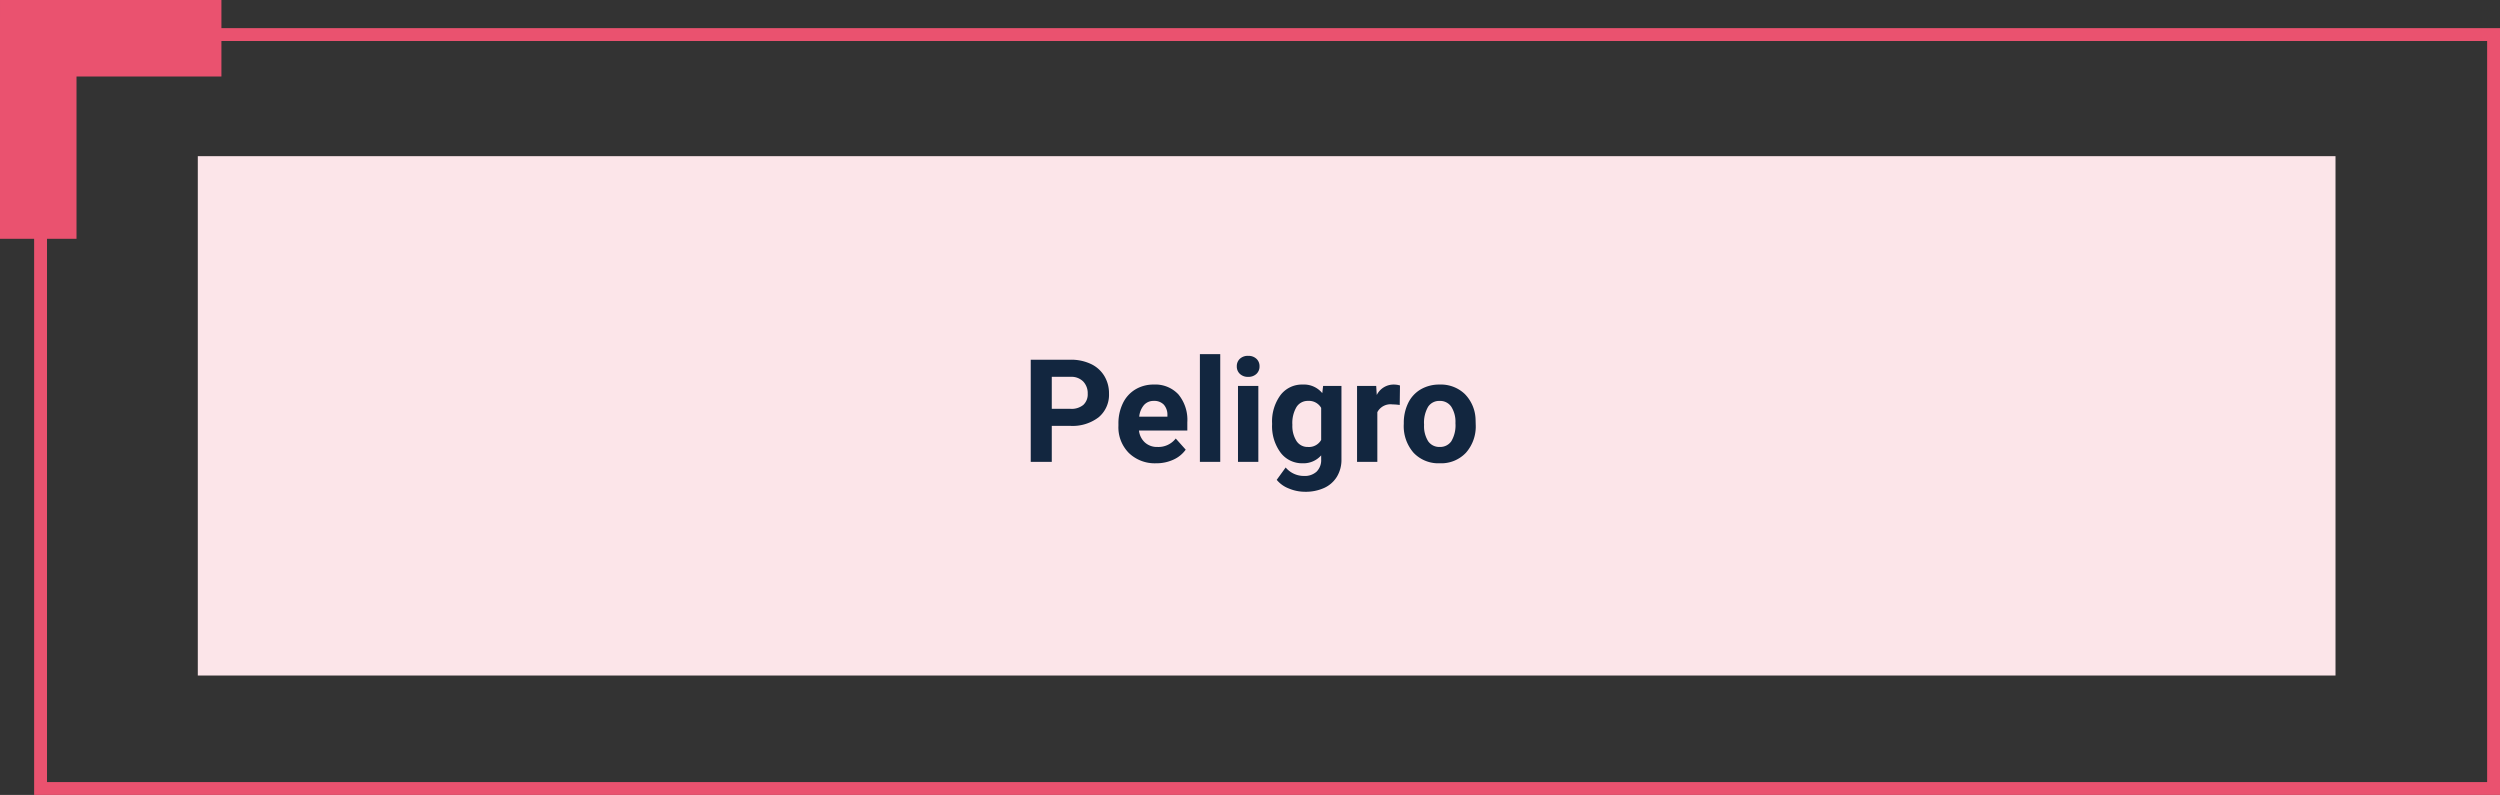 <svg xmlns="http://www.w3.org/2000/svg" width="295.761" height="94.045" viewBox="0 0 295.761 94.045">
  <rect x="0" y="0" width="295.761" height="94.045" fill="#333333" stroke="none"/>
  <g id="Grupo_57926" data-name="Grupo 57926" transform="translate(-1020 -1596)">
    <g id="Grupo_55771-5" data-name="Grupo 55771-5" transform="translate(1020 1596)">
      <path id="Rectángulo_5264-5" data-name="Rectángulo 5264-5" d="M0,0H252.9V61.442H0Z" transform="translate(23.401 18.476)" fill="#fce5e9"/>
      <rect id="Rectángulo_5265-5" data-name="Rectángulo 5265-5" width="290.201" height="89.194" transform="translate(4.799 4.09)" fill="none" stroke="#ea526f" stroke-miterlimit="10" stroke-width="1.522"/>
      <rect id="Rectángulo_5266-5" data-name="Rectángulo 5266-5" width="9.051" height="26.194" transform="translate(0 2.057)" fill="#ea526f"/>
      <rect id="Rectángulo_5267-5" data-name="Rectángulo 5267-5" width="26.194" height="9.051" transform="translate(0.001)" fill="#ea526f"/>
    </g>
    <g id="Descripción_Detallada_del_Escenario" data-name="Descripción Detallada del Escenario" transform="translate(-2693.524 438.967)" style="isolation: isolate">
      <g id="Grupo_57925" data-name="Grupo 57925">
        <path id="Trazado_105676" data-name="Trazado 105676" d="M-23.57-4.258V0h-2.49V-12.086h4.715a5.455,5.455,0,0,1,2.395.5,3.67,3.67,0,0,1,1.59,1.415A3.946,3.946,0,0,1-16.8-8.085a3.47,3.47,0,0,1-1.216,2.8,5.065,5.065,0,0,1-3.366,1.025Zm0-2.017h2.225a2.187,2.187,0,0,0,1.507-.465,1.691,1.691,0,0,0,.519-1.328A1.994,1.994,0,0,0-19.843-9.5a1.953,1.953,0,0,0-1.444-.564H-23.57ZM-11.227.166a4.409,4.409,0,0,1-3.217-1.212,4.308,4.308,0,0,1-1.241-3.229v-.232a5.426,5.426,0,0,1,.523-2.42A3.838,3.838,0,0,1-13.68-8.571a4.159,4.159,0,0,1,2.187-.577,3.727,3.727,0,0,1,2.9,1.162,4.722,4.722,0,0,1,1.058,3.3v.979h-5.719a2.229,2.229,0,0,0,.7,1.411,2.12,2.12,0,0,0,1.482.531,2.589,2.589,0,0,0,2.167-1l1.179,1.32A3.6,3.6,0,0,1-9.185-.261,4.793,4.793,0,0,1-11.227.166ZM-11.5-7.213a1.5,1.5,0,0,0-1.158.484,2.5,2.5,0,0,0-.569,1.384H-9.89v-.192a1.786,1.786,0,0,0-.432-1.238A1.547,1.547,0,0,0-11.5-7.213ZM-3.64,0H-6.047V-12.75H-3.64ZM.867,0H-1.54V-8.981H.867ZM-1.681-11.306a1.181,1.181,0,0,1,.361-.888,1.356,1.356,0,0,1,.984-.349,1.36,1.36,0,0,1,.979.349,1.175,1.175,0,0,1,.365.888,1.178,1.178,0,0,1-.369.9,1.363,1.363,0,0,1-.975.349,1.363,1.363,0,0,1-.975-.349A1.178,1.178,0,0,1-1.681-11.306ZM2.494-4.557a5.264,5.264,0,0,1,.984-3.329A3.187,3.187,0,0,1,6.13-9.147a2.8,2.8,0,0,1,2.3,1.013l.1-.847H10.7V-.3a3.839,3.839,0,0,1-.535,2.05A3.439,3.439,0,0,1,8.662,3.08a5.3,5.3,0,0,1-2.274.457,4.925,4.925,0,0,1-1.926-.394A3.418,3.418,0,0,1,3.042,2.125L4.1.664a2.81,2.81,0,0,0,2.175,1,2.057,2.057,0,0,0,1.486-.51A1.915,1.915,0,0,0,8.3-.291V-.772A2.775,2.775,0,0,1,6.114.166,3.179,3.179,0,0,1,3.495-1.1a5.262,5.262,0,0,1-1-3.358Zm2.4.171a3.3,3.3,0,0,0,.49,1.922,1.557,1.557,0,0,0,1.345.7A1.665,1.665,0,0,0,8.3-2.594V-6.388a1.661,1.661,0,0,0-1.552-.826A1.566,1.566,0,0,0,5.387-6.5,3.715,3.715,0,0,0,4.893-4.386Zm12.7-2.345A6.517,6.517,0,0,0,16.73-6.8a1.757,1.757,0,0,0-1.785.921V0h-2.4V-8.981h2.266l.066,1.071a2.223,2.223,0,0,1,2-1.237,2.514,2.514,0,0,1,.747.108Zm.481,2.158a5.327,5.327,0,0,1,.515-2.382,3.768,3.768,0,0,1,1.482-1.619,4.323,4.323,0,0,1,2.245-.573,4.09,4.09,0,0,1,2.968,1.112,4.464,4.464,0,0,1,1.282,3.021l.017.614a4.694,4.694,0,0,1-1.154,3.316,4.011,4.011,0,0,1-3.1,1.249,4.031,4.031,0,0,1-3.1-1.245,4.777,4.777,0,0,1-1.158-3.387Zm2.4.17a3.357,3.357,0,0,0,.481,1.958,1.588,1.588,0,0,0,1.378.678,1.592,1.592,0,0,0,1.361-.669,3.674,3.674,0,0,0,.49-2.141,3.324,3.324,0,0,0-.49-1.945,1.592,1.592,0,0,0-1.378-.69,1.566,1.566,0,0,0-1.361.686A3.735,3.735,0,0,0,20.474-4.4Z" transform="translate(3861.524 1211.675)" fill="#12263f"/>
      </g>
    </g>
  </g>
</svg>
